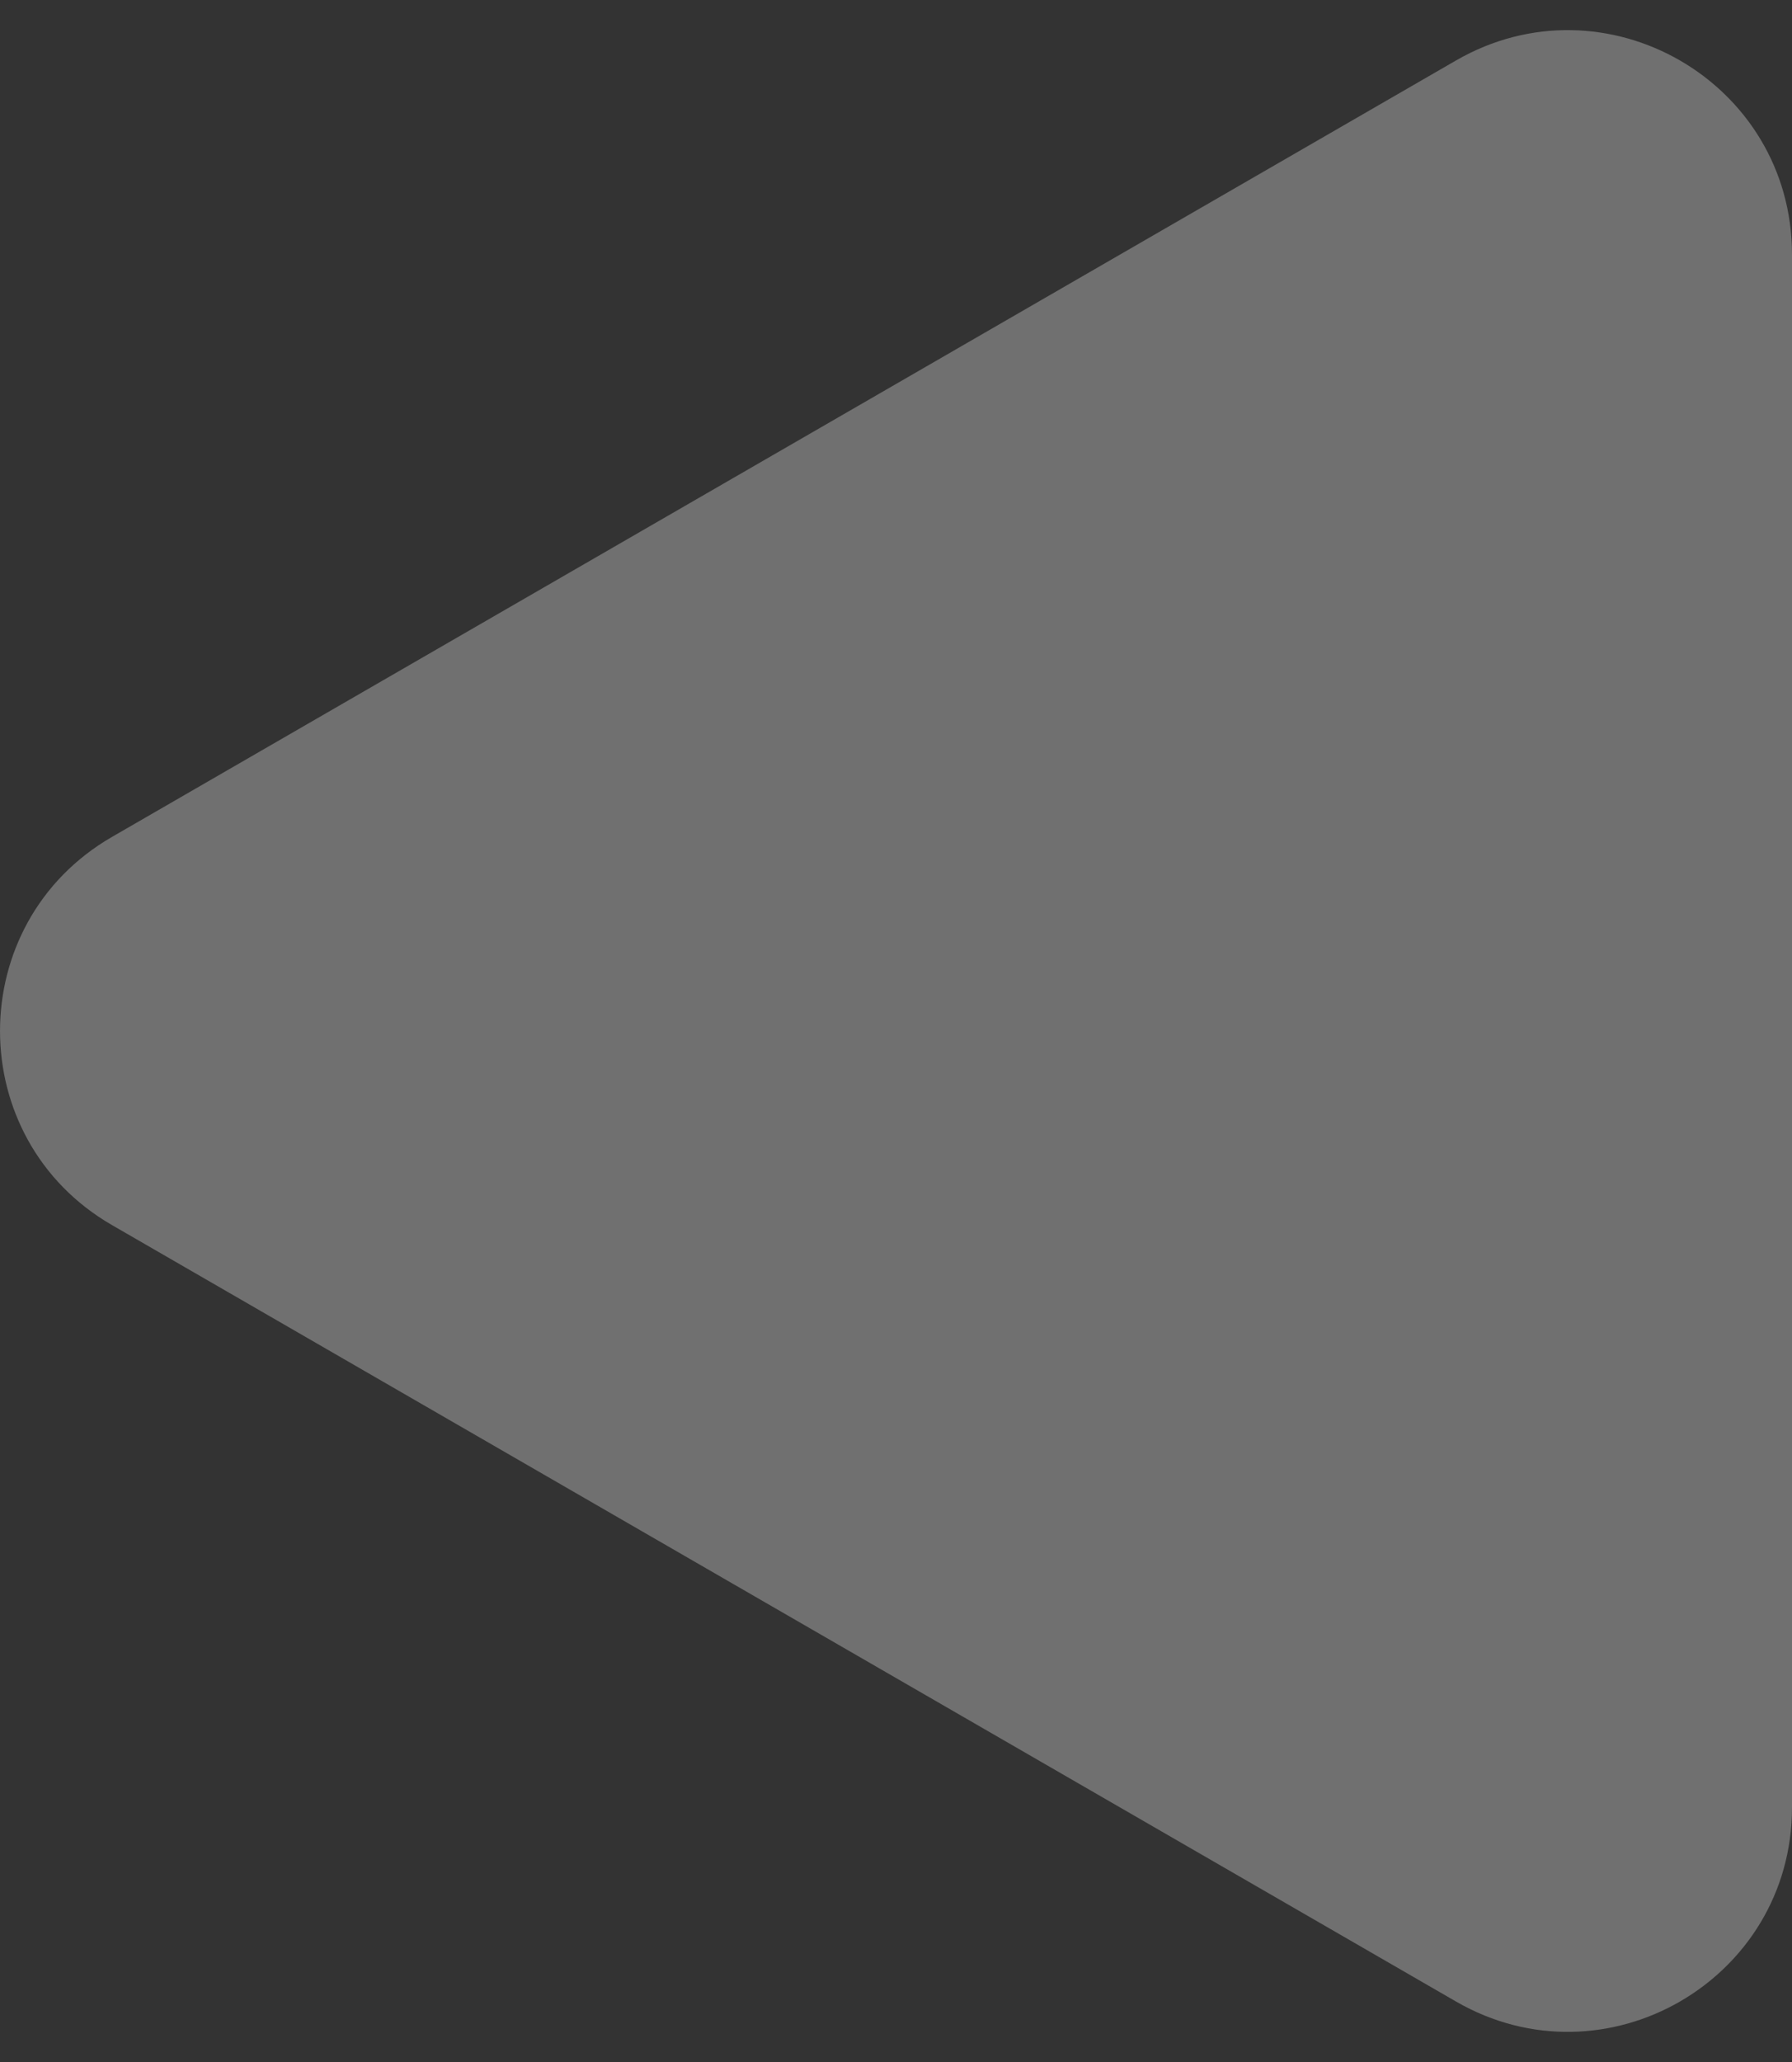 <svg width="40" height="46" viewBox="0 0 40 46" fill="none" xmlns="http://www.w3.org/2000/svg">
<rect x="0" y="0" width="40" height="46" fill="#333333" stroke="none"/>
<path d="M2.5 27.33C-0.833 25.406 -0.833 20.594 2.5 18.67L32.5 1.349C35.833 -0.575 40 1.83 40 5.679V40.321C40 44.169 35.833 46.575 32.5 44.651L2.5 27.33Z" fill="white" fill-opacity="0.3"/>
</svg>

